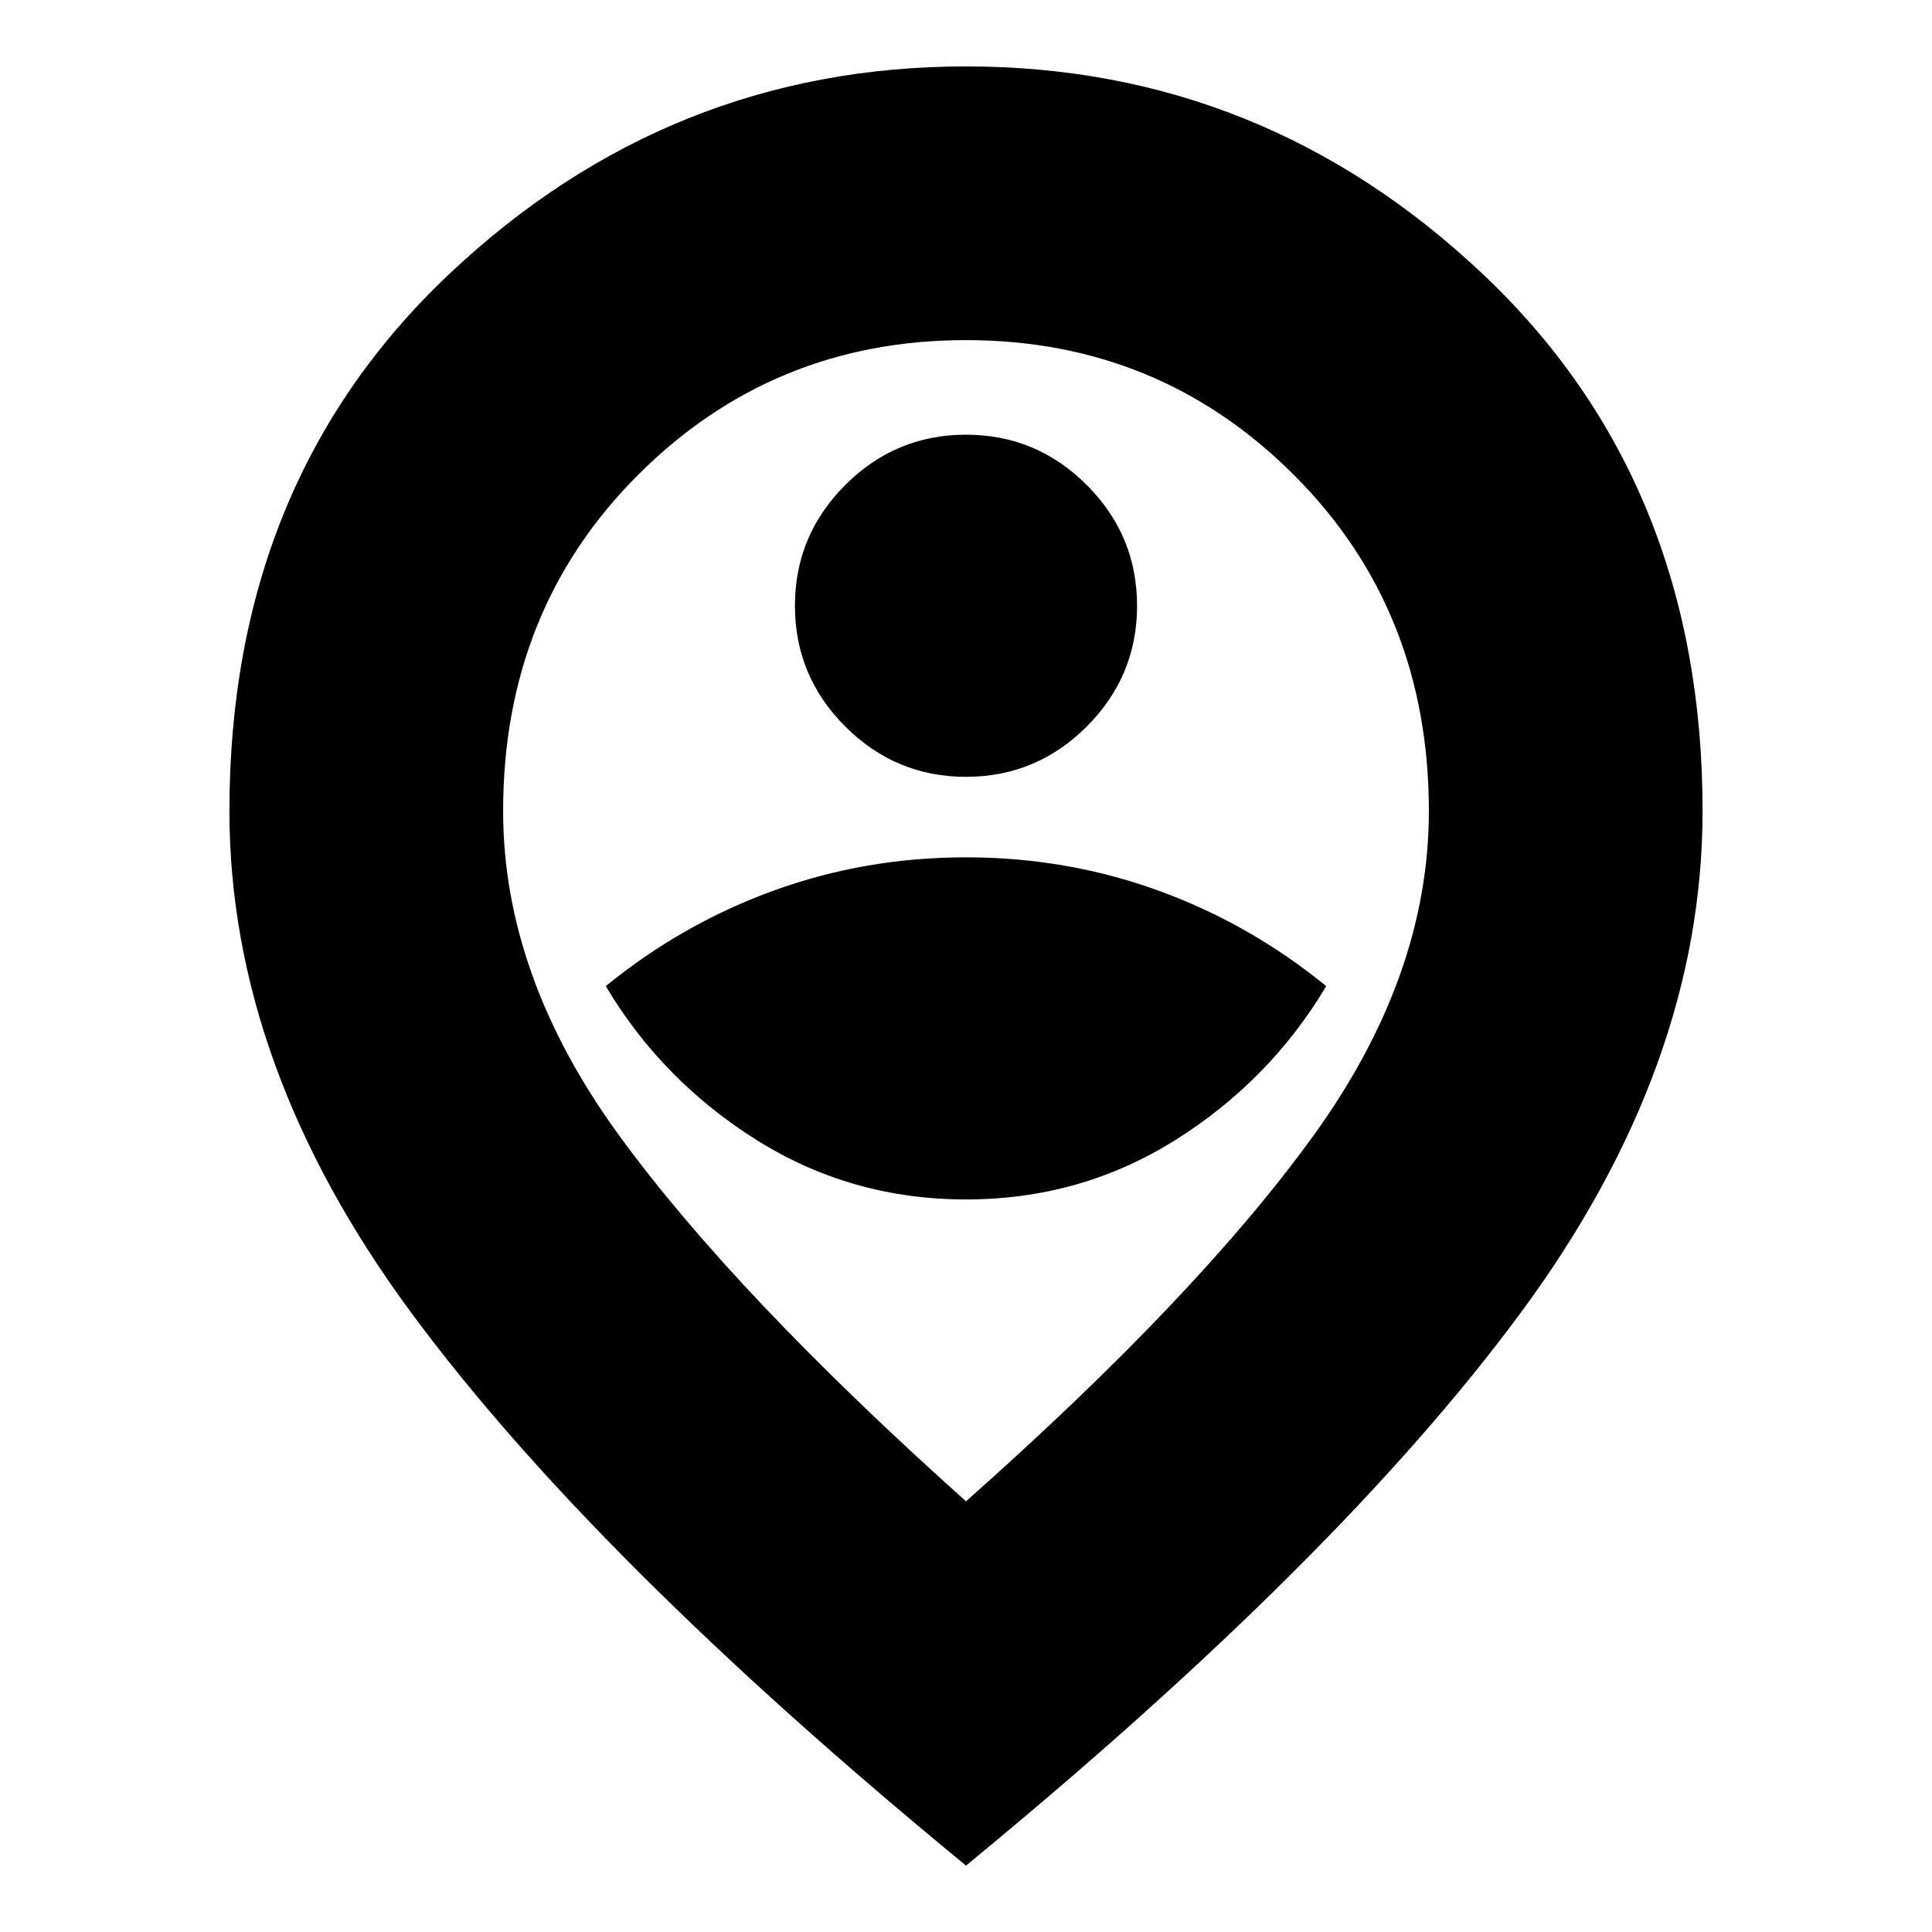 <svg xmlns="http://www.w3.org/2000/svg" height="24" viewBox="0 -960 960 960" width="24"><path d="M480-364q57 0 104-29.5t75-76.5q-38-31-83.5-47.5T480-534q-50 0-95.5 16.5T301-470q28 47 75 76.5T480-364Zm0-210q35 0 60-25t25-60q0-35-25-60t-60-25q-35 0-60 25t-25 60q0 35 25 60t60 25Zm0 360q115-102 172.5-181.5T710-557q0-99.97-67.04-166.98-67.03-67.02-163-67.02Q384-791 317-723.98 250-656.97 250-557q0 82 57.5 161T480-214Zm0 181Q295-185 204.5-307.5T114-557q0-163.72 109.25-266.86Q332.51-927 480-927t256.75 103.14Q846-720.72 846-557q0 127-90.5 249.5T480-33Zm0-527Z"/></svg>